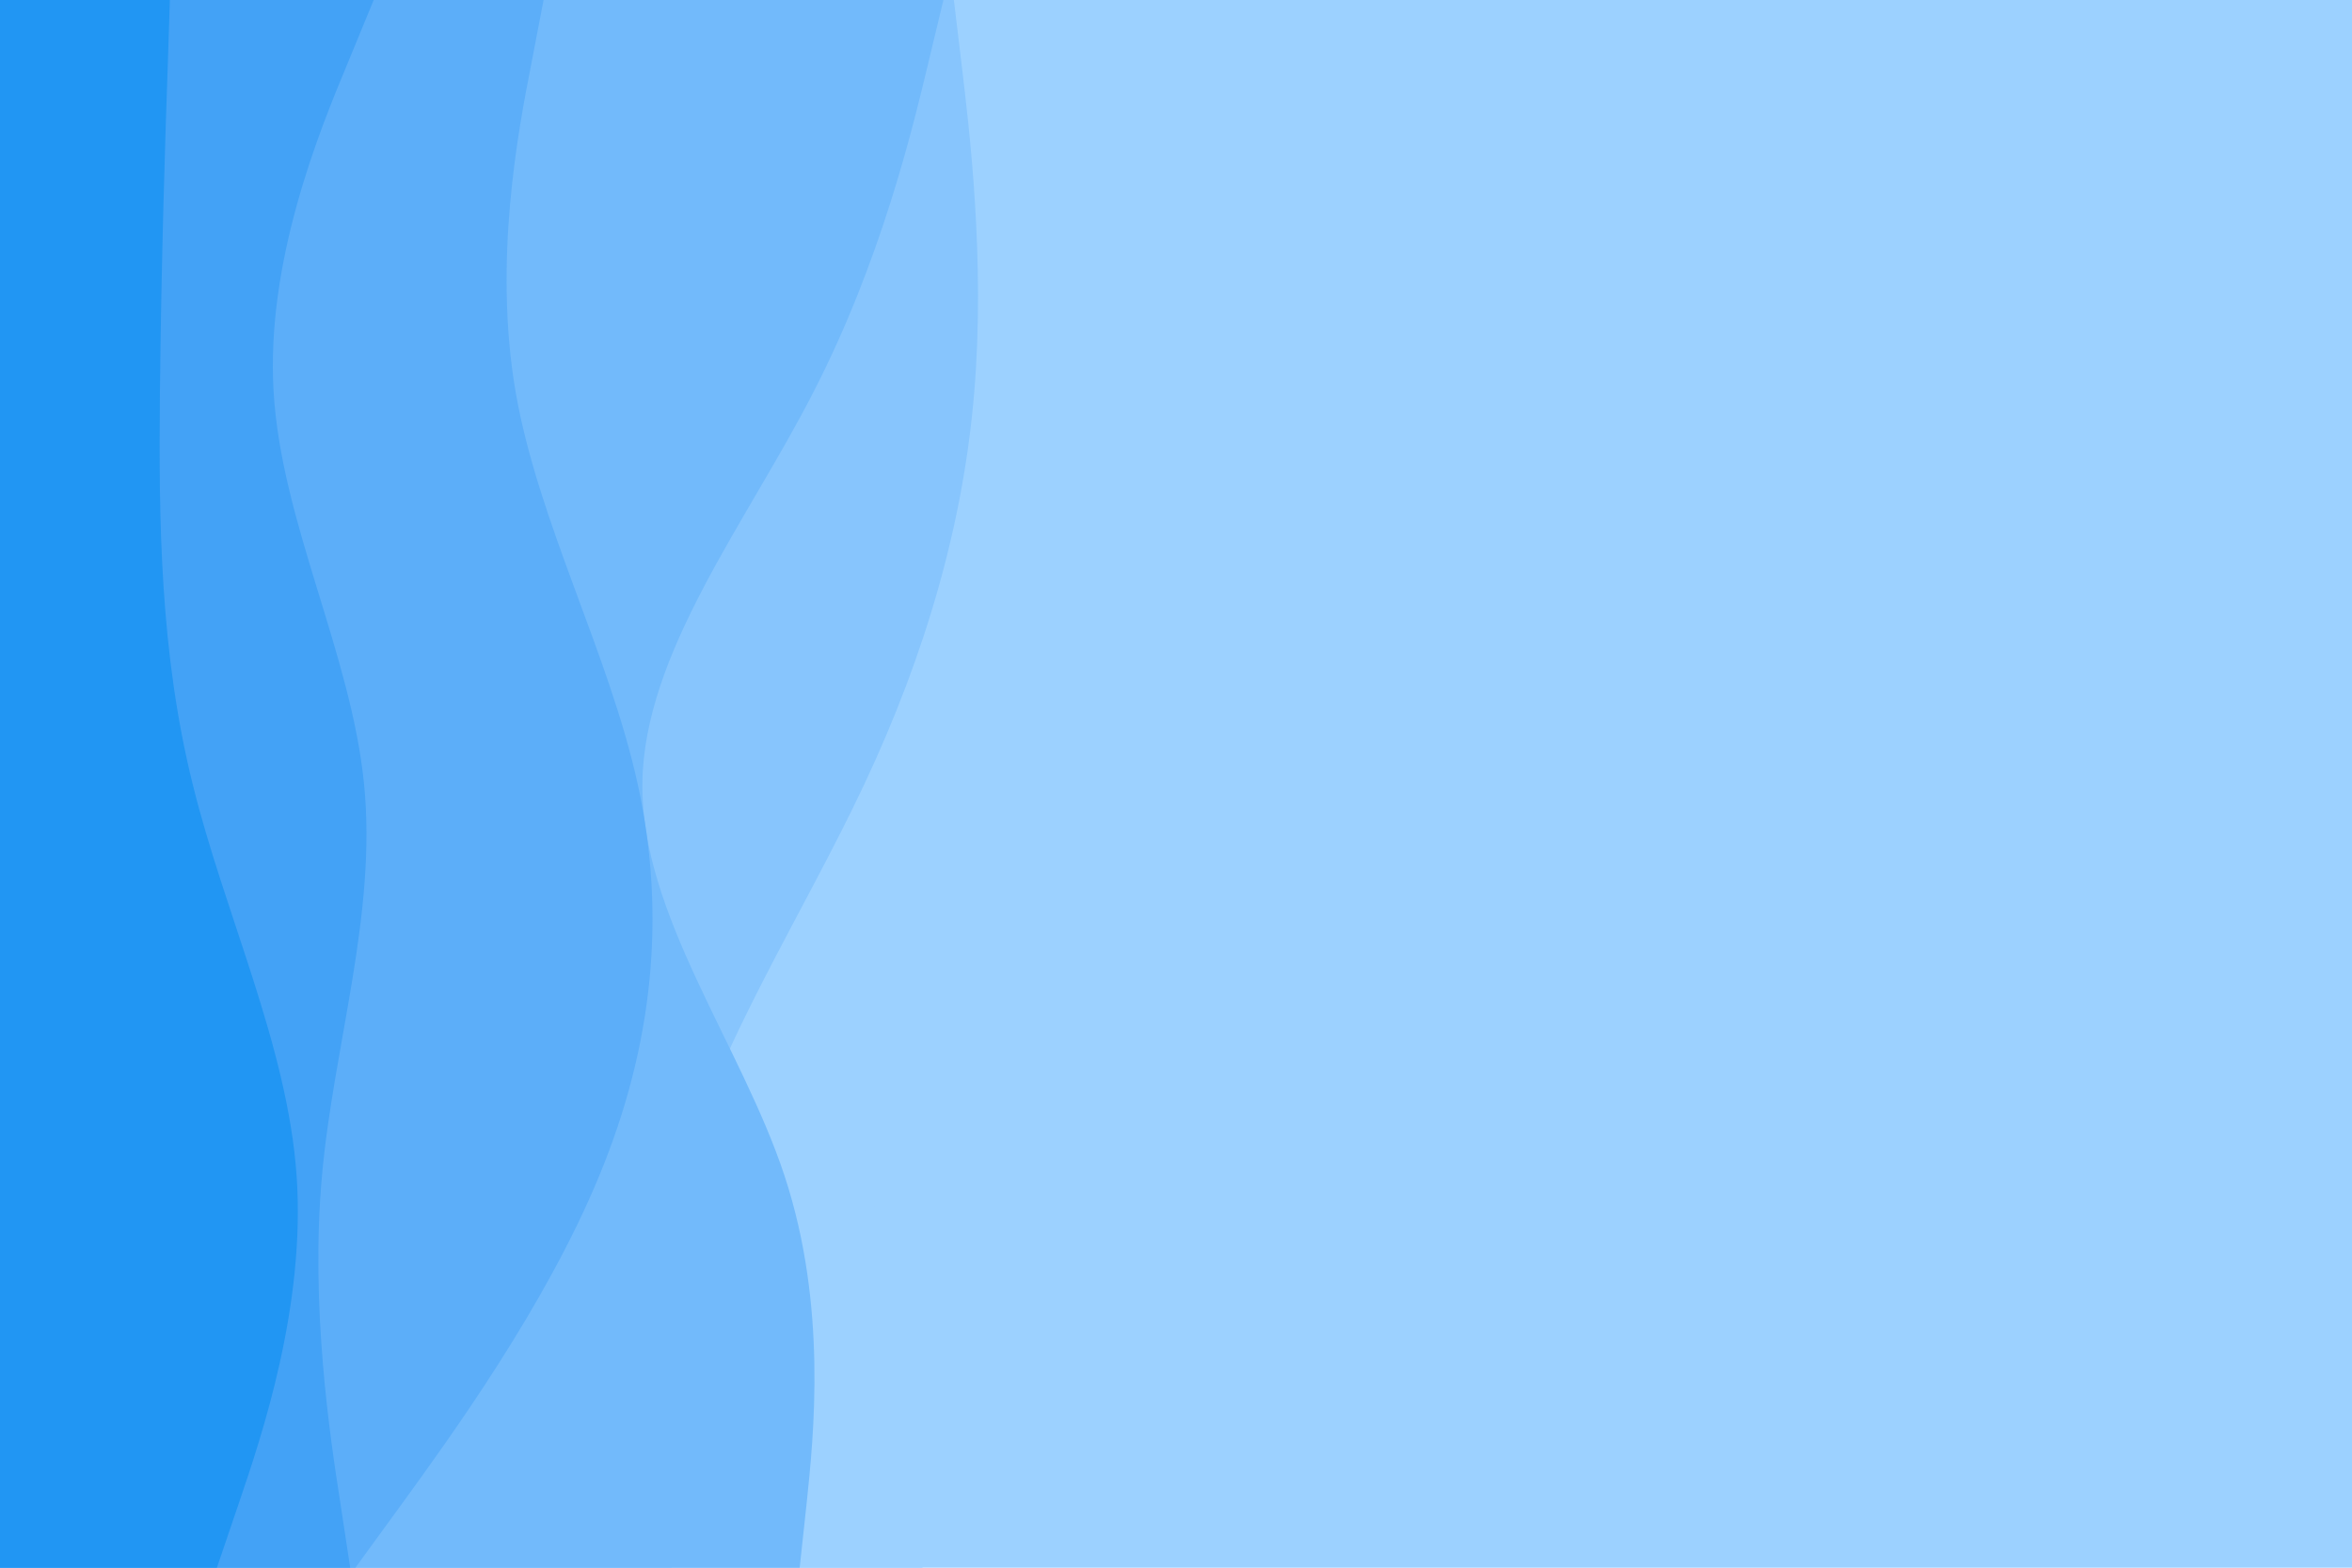 <svg id="visual" viewBox="0 0 900 600" width="900" height="600" xmlns="http://www.w3.org/2000/svg" xmlns:xlink="http://www.w3.org/1999/xlink" version="1.1"><rect x="0" y="0" width="900" height="600" fill="#9cd1ff"></rect><path d="M334 0L341.7 25C349.3 50 364.7 100 359.5 150C354.3 200 328.7 250 321.2 300C313.7 350 324.3 400 332.7 450C341 500 347 550 350 575L353 600L0 600L0 575C0 550 0 500 0 450C0 400 0 350 0 300C0 250 0 200 0 150C0 100 0 50 0 25L0 0Z" fill="#9cd1ff"></path><path d="M365 0L368 25C371 50 377 100 372.8 150C368.7 200 354.3 250 330.8 300C307.3 350 274.7 400 260.8 450C247 500 252 550 254.5 575L257 600L0 600L0 575C0 550 0 500 0 450C0 400 0 350 0 300C0 250 0 200 0 150C0 100 0 50 0 25L0 0Z" fill="#87c5fd"></path><path d="M361 0L355 25C349 50 337 100 311.3 150C285.7 200 246.3 250 245.8 300C245.3 350 283.7 400 300.2 450C316.7 500 311.3 550 308.7 575L306 600L0 600L0 575C0 550 0 500 0 450C0 400 0 350 0 300C0 250 0 200 0 150C0 100 0 50 0 25L0 0Z" fill="#72bafb"></path><path d="M208 0L203.2 25C198.3 50 188.7 100 197.3 150C206 200 233 250 244 300C255 350 250 400 229.3 450C208.7 500 172.3 550 154.2 575L136 600L0 600L0 575C0 550 0 500 0 450C0 400 0 350 0 300C0 250 0 200 0 150C0 100 0 50 0 25L0 0Z" fill="#5caef9"></path><path d="M143 0L132.7 25C122.3 50 101.7 100 104.7 150C107.7 200 134.3 250 139.3 300C144.3 350 127.7 400 123.2 450C118.7 500 126.3 550 130.2 575L134 600L0 600L0 575C0 550 0 500 0 450C0 400 0 350 0 300C0 250 0 200 0 150C0 100 0 50 0 25L0 0Z" fill="#43a2f6"></path><path d="M65 0L64.2 25C63.3 50 61.7 100 61.2 150C60.7 200 61.3 250 73.7 300C86 350 110 400 113.5 450C117 500 100 550 91.5 575L83 600L0 600L0 575C0 550 0 500 0 450C0 400 0 350 0 300C0 250 0 200 0 150C0 100 0 50 0 25L0 0Z" fill="#2196f3"></path></svg>